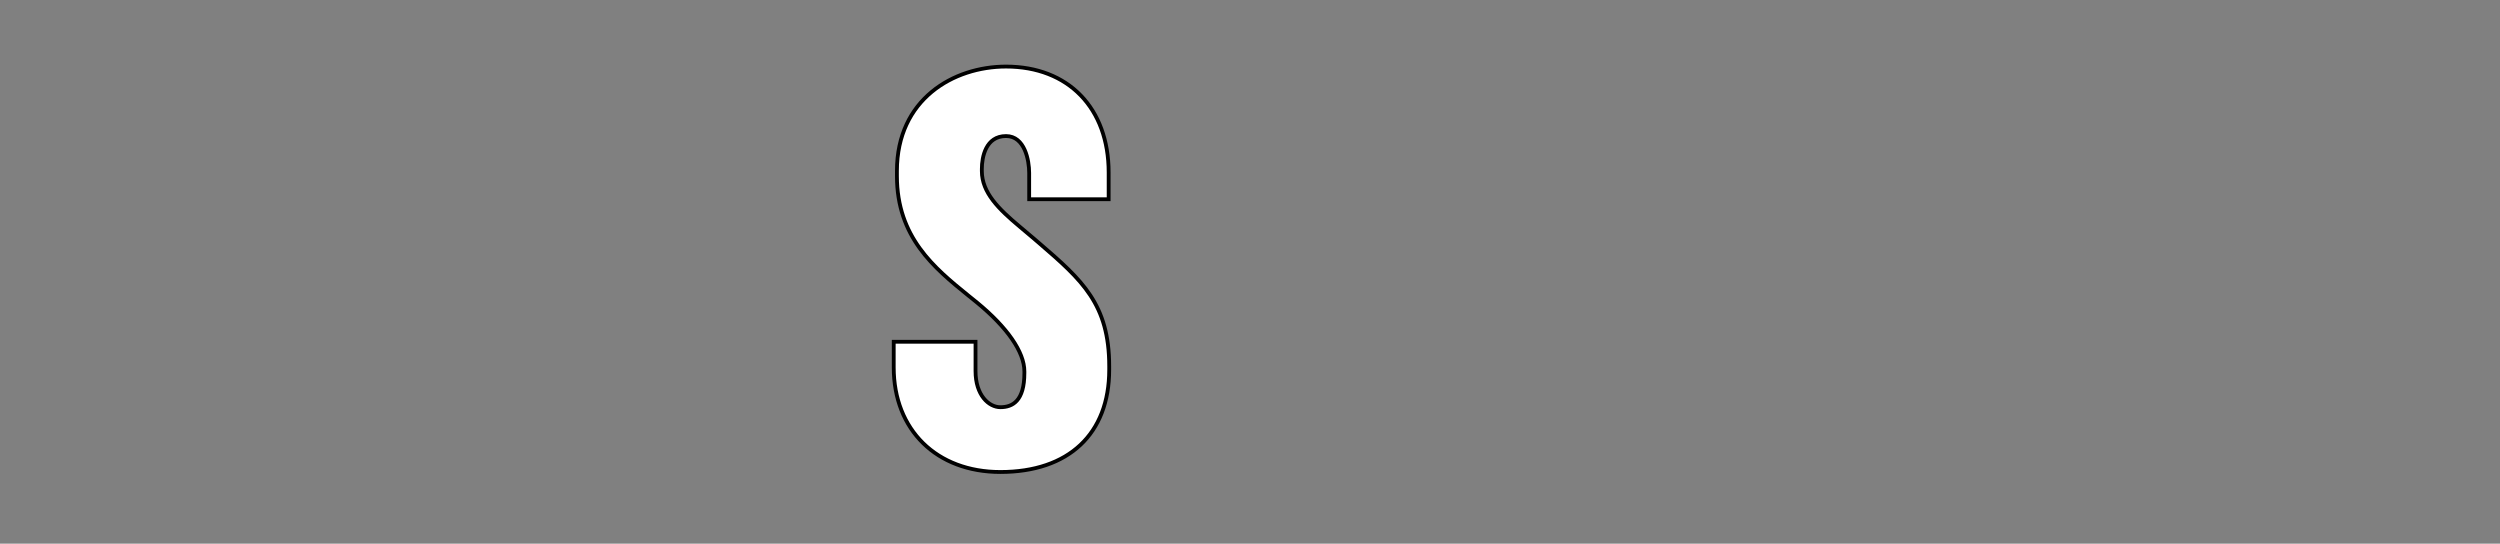 <?xml version="1.0" encoding="iso-8859-1"?><!-- Created with Inkscape (http://www.inkscape.org/) --><svg height="142.304" id="svg4237" inkscape:version="0.48.5 r10040" sodipodi:docname="Saturn-Logo.svg" sodipodi:version="0.32" version="1.0" width="654.367" xmlns="http://www.w3.org/2000/svg" xmlns:cc="http://creativecommons.org/ns#" xmlns:dc="http://purl.org/dc/elements/1.1/" xmlns:inkscape="http://www.inkscape.org/namespaces/inkscape" xmlns:rdf="http://www.w3.org/1999/02/22-rdf-syntax-ns#" xmlns:sodipodi="http://sodipodi.sourceforge.net/DTD/sodipodi-0.dtd" xmlns:svg="http://www.w3.org/2000/svg">
	
  
	<rect width="100%" height="100%" fill="#808080" stroke="none"/>
	
  
	<defs id="defs4239"/>
	
  
	<sodipodi:namedview bordercolor="#666666" borderopacity="1.0" id="base" inkscape:current-layer="layer1" inkscape:cx="339.50196" inkscape:cy="215.28355" inkscape:document-units="px" inkscape:pageopacity="0.0" inkscape:pageshadow="2" inkscape:window-height="705" inkscape:window-maximized="1" inkscape:window-width="1366" inkscape:window-x="-8" inkscape:window-y="-8" inkscape:zoom="0.7" pagecolor="#ffffff" showgrid="false"/>
	
  
	
  
	<g id="layer1" inkscape:groupmode="layer" inkscape:label="Ebene 1" transform="translate(175.755,-436.924)">
		
    
		
		
    
		
		
    
		
		
    
		<path animation_id="3" class="ps02" d="M 59.013,481.655 L 59.013,483.017 C 59.013,498.981 68.74,507.03 77.652,514.24 L 79.999,516.136 C 87.816,522.568 92.376,529.012 92.376,534.162 L 92.376,534.543 C 92.376,541.874 89.288,543.508 86.09,543.508 C 83.075,543.508 79.585,540.383 79.585,534.041 C 79.585,534.041 79.585,526.476 79.585,526.383 C 79.476,526.383 58.284,526.383 58.174,526.383 C 58.174,526.476 58.174,533.098 58.174,533.098 C 58.174,549.471 69.396,560.467 86.09,560.467 C 103.963,560.467 114.577,550.504 114.577,533.7 L 114.577,532.797 C 114.577,516.537 107.477,510.239 96.242,500.561 L 94.467,499.042 C 94.455,499.029 91.233,496.318 91.233,496.318 C 85.628,491.637 81.239,487.333 81.239,481.704 L 81.239,481.144 C 81.239,478.056 82.248,472.536 87.573,472.536 C 92.497,472.536 93.628,478.919 93.628,482.202 C 93.628,482.202 93.628,488.987 93.628,489.072 C 93.725,489.072 114.346,489.072 114.431,489.072 C 114.431,488.987 114.431,482.068 114.431,482.068 C 114.431,465.229 103.89,454.347 87.573,454.347 C 73.81,454.347 59.013,462.895 59.013,481.655" id="path3882" stroke="black" style="fill:white;fill-rule:nonzero;"/>
		
    
		
		
    
		
		
    
		
		
    
		
		
  
	</g>
	

</svg>